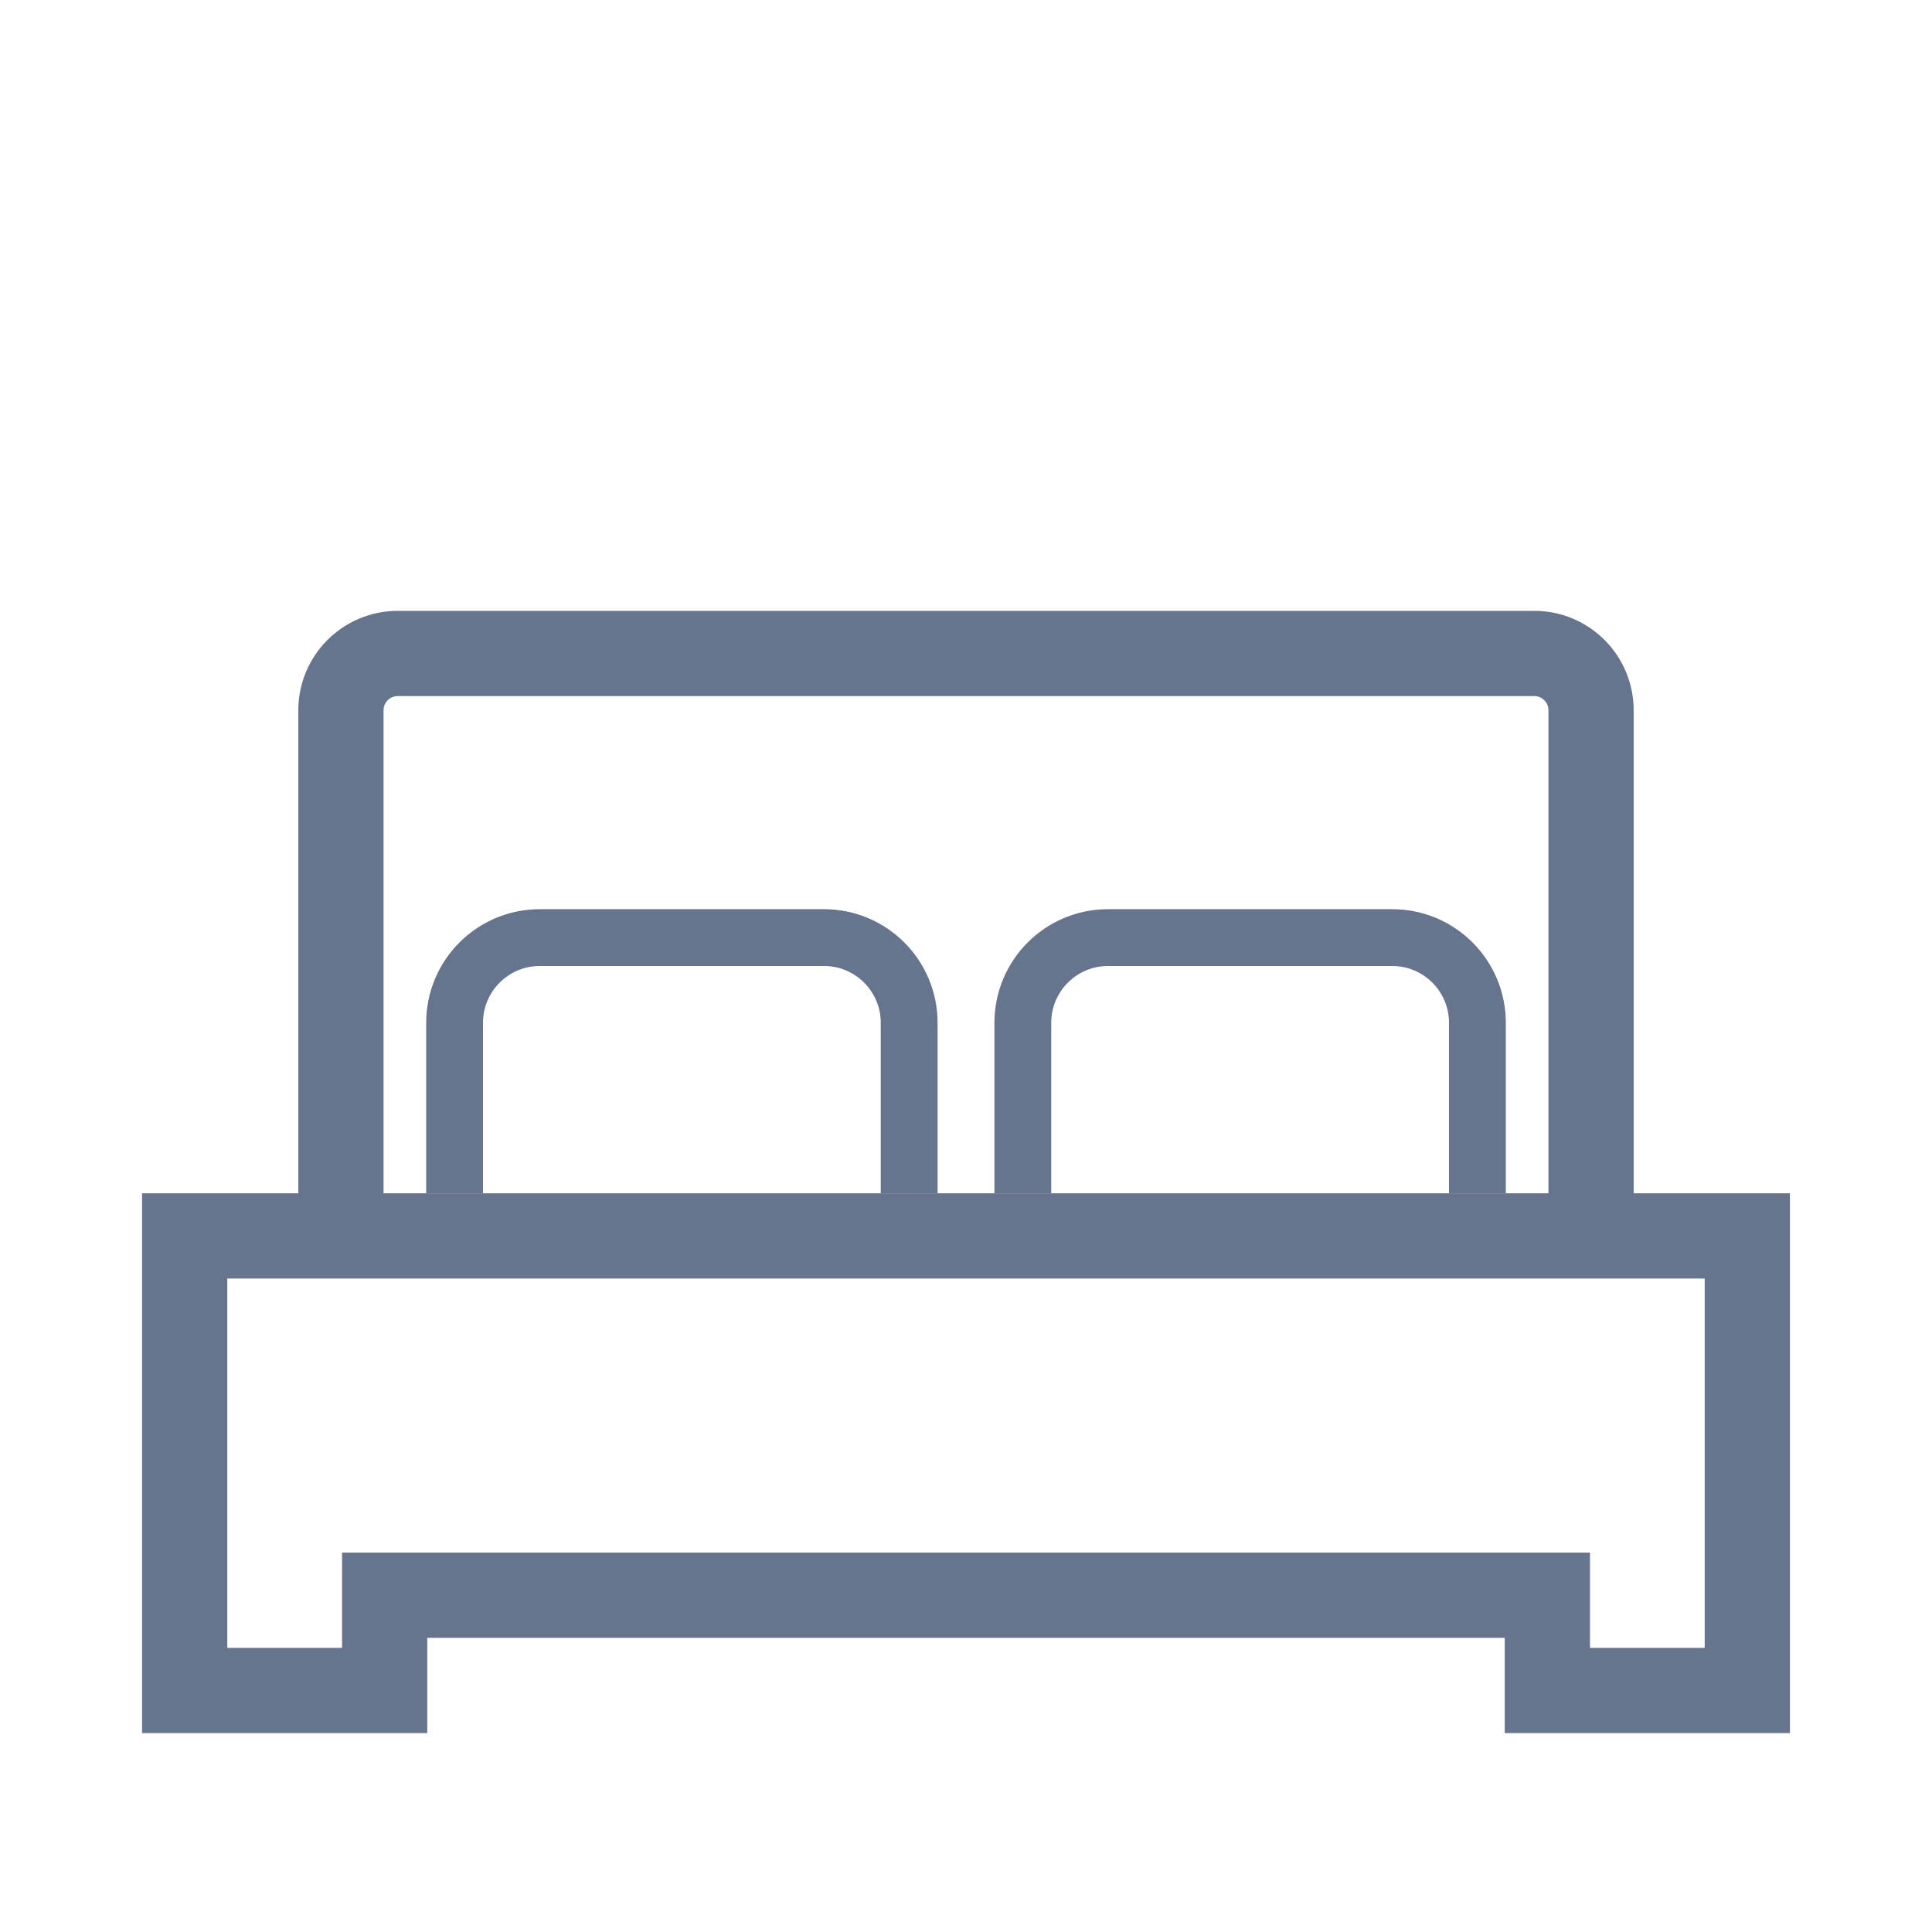 <svg width="68" height="68" viewBox="0 0 68 68" fill="none" xmlns="http://www.w3.org/2000/svg">
<path d="M13.539 57.647V59.5H6.5V43.5H61.5V59.5H54.462V57.647V56.147H52.962H15.039H13.539V57.647Z" stroke="#66748E" stroke-width="3"/>
<path d="M56 44V25C56 23.895 55.105 23 54 23H14C12.895 23 12 23.895 12 25V44" stroke="#66748E" stroke-width="3"/>
<path d="M32 42V36C32 34.343 30.657 33 29 33H19C17.343 33 16 34.343 16 36V42" stroke="#66748E" stroke-width="2"/>
<path d="M52 42V36C52 34.343 50.657 33 49 33H39C37.343 33 36 34.343 36 36V42" stroke="#66748E" stroke-width="2"/>
</svg>
